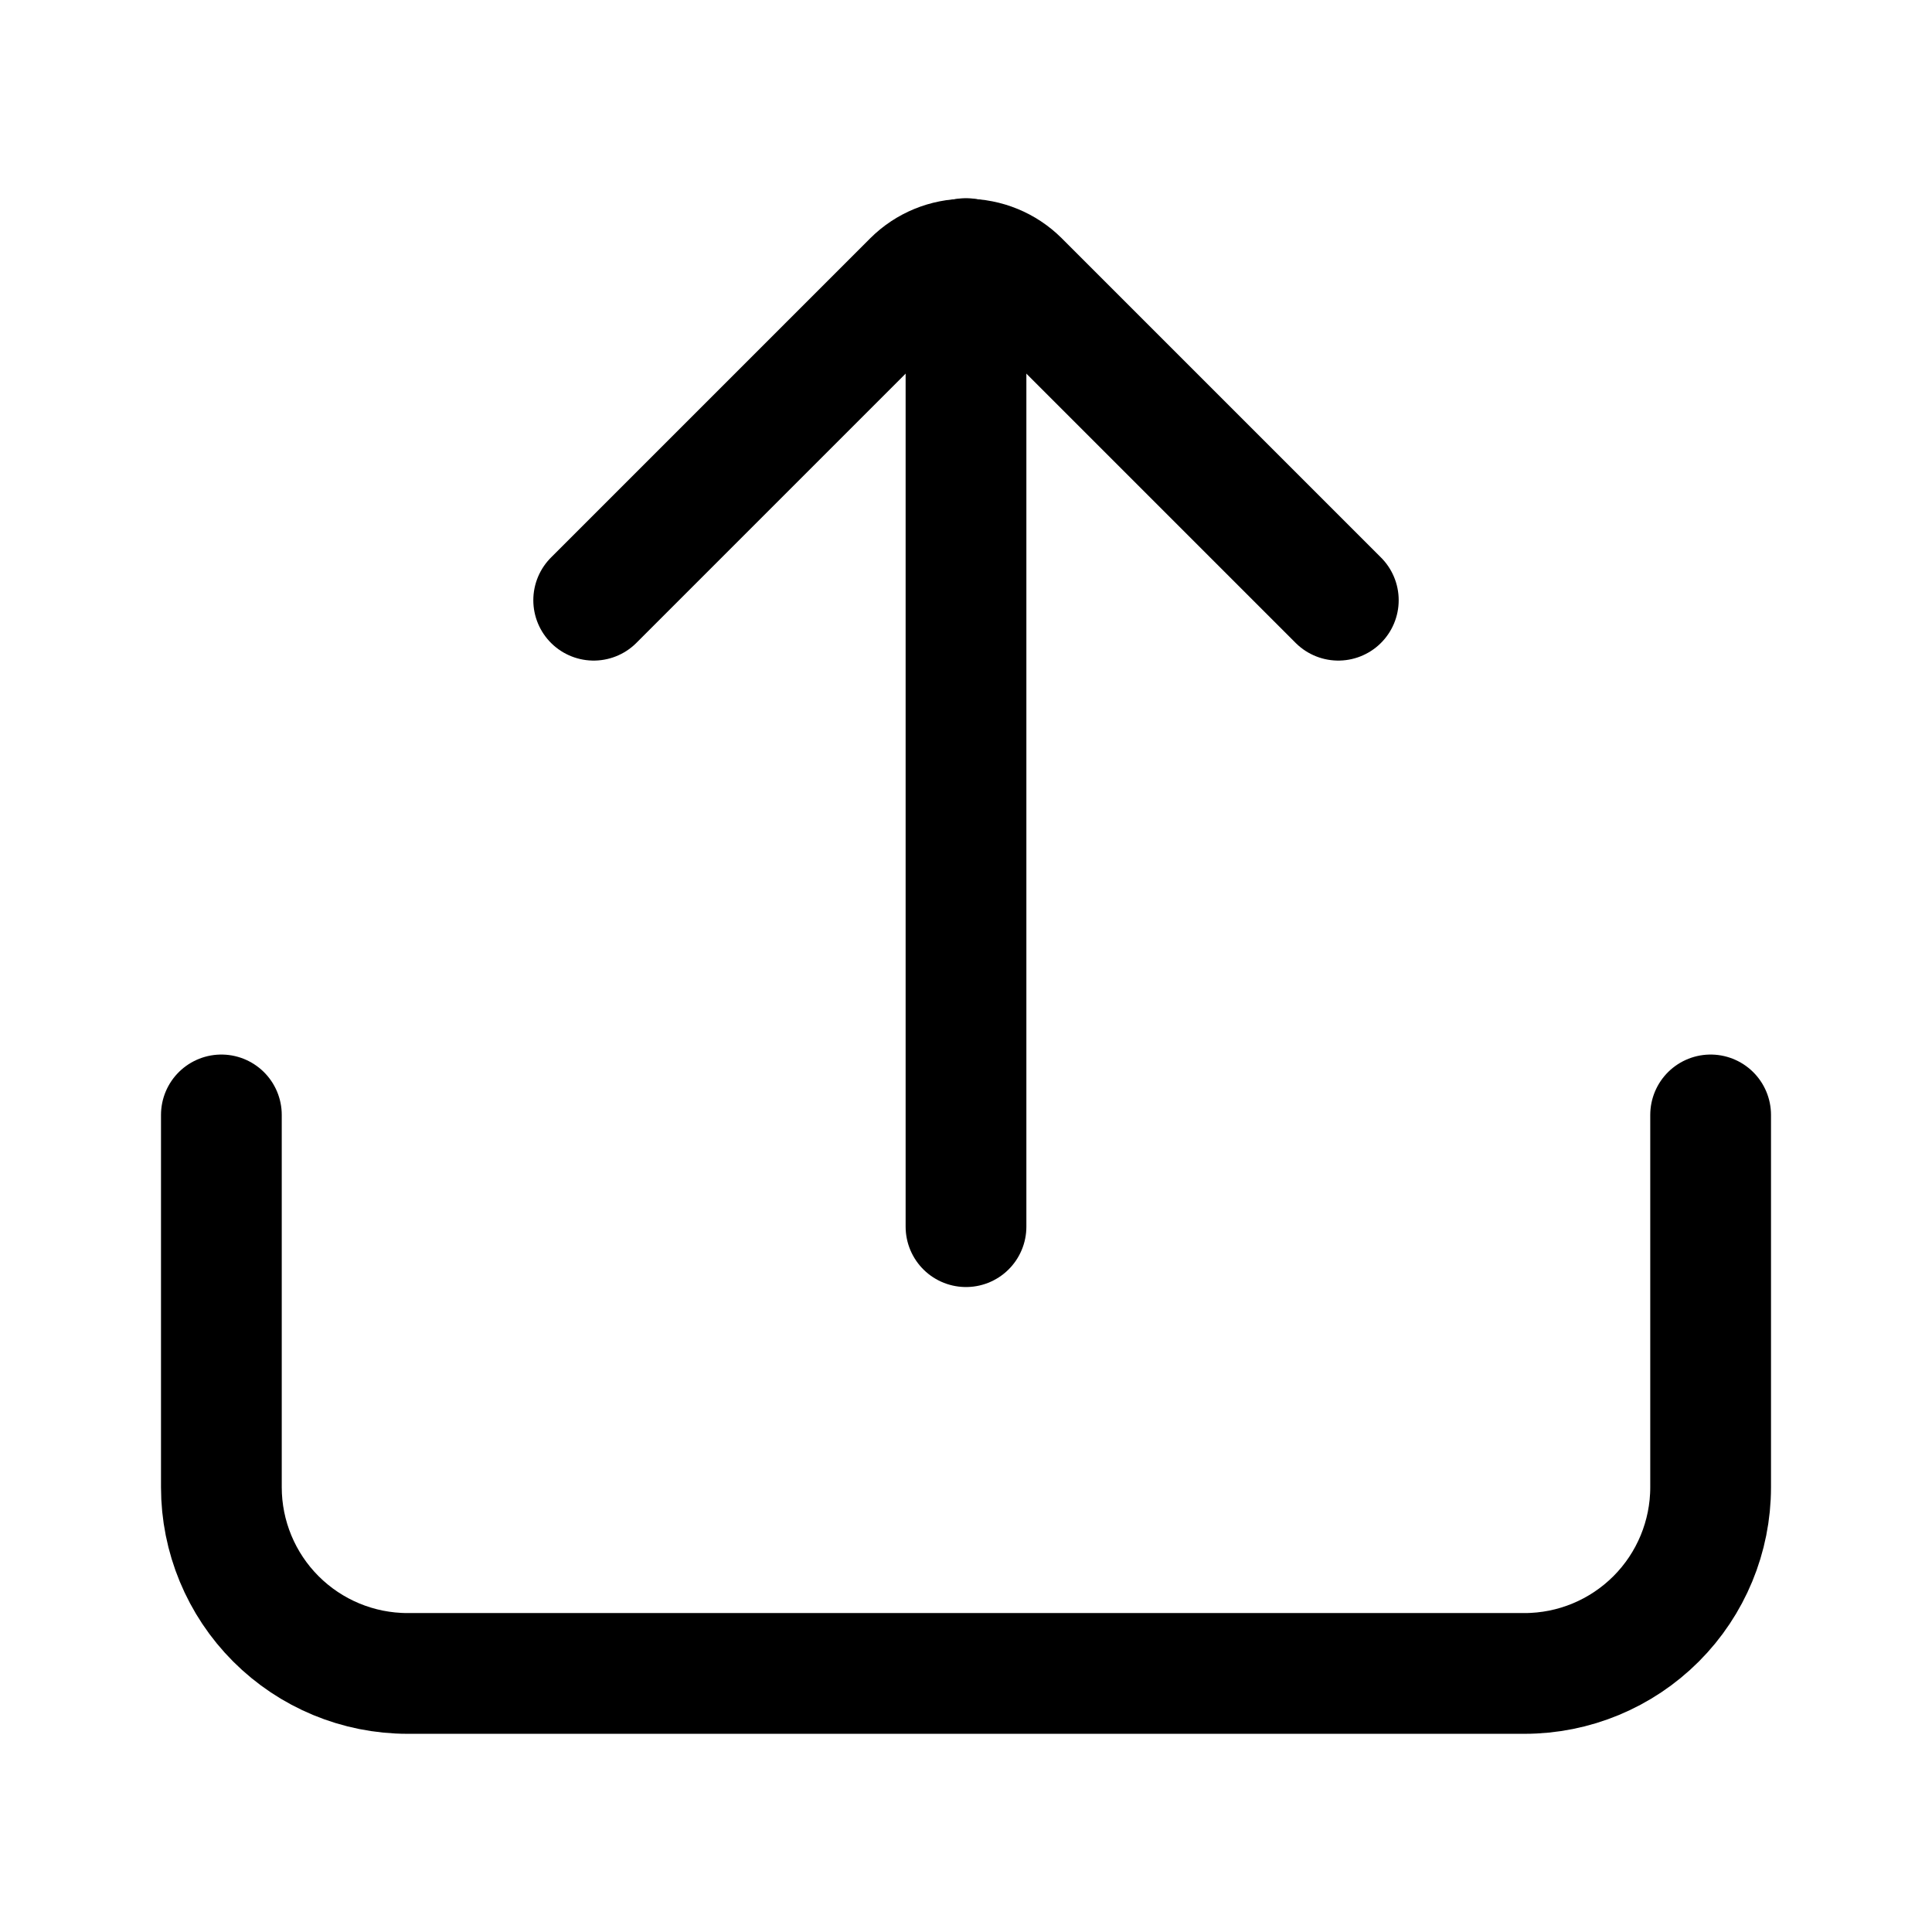 <svg viewBox="0 0 24 24" fill="none" xmlns="http://www.w3.org/2000/svg">
<path d="M12 3.212V15.238" stroke="currentColor" stroke-width="1.5" stroke-miterlimit="10" stroke-linecap="round"/>
<path d="M16.625 7.456L12.659 3.49C12.484 3.316 12.247 3.219 12 3.219C11.753 3.219 11.516 3.316 11.341 3.49L7.375 7.456" stroke="currentColor" stroke-width="1.5" stroke-linecap="round" stroke-linejoin="round"/>
<path d="M2.75 13.85V18.475C2.75 19.088 2.994 19.677 3.427 20.11C3.861 20.544 4.449 20.788 5.063 20.788H18.938C19.551 20.788 20.139 20.544 20.573 20.11C21.006 19.677 21.25 19.088 21.25 18.475V13.85" stroke="currentColor" stroke-width="1.5" stroke-linecap="round" stroke-linejoin="round"/>
</svg>
